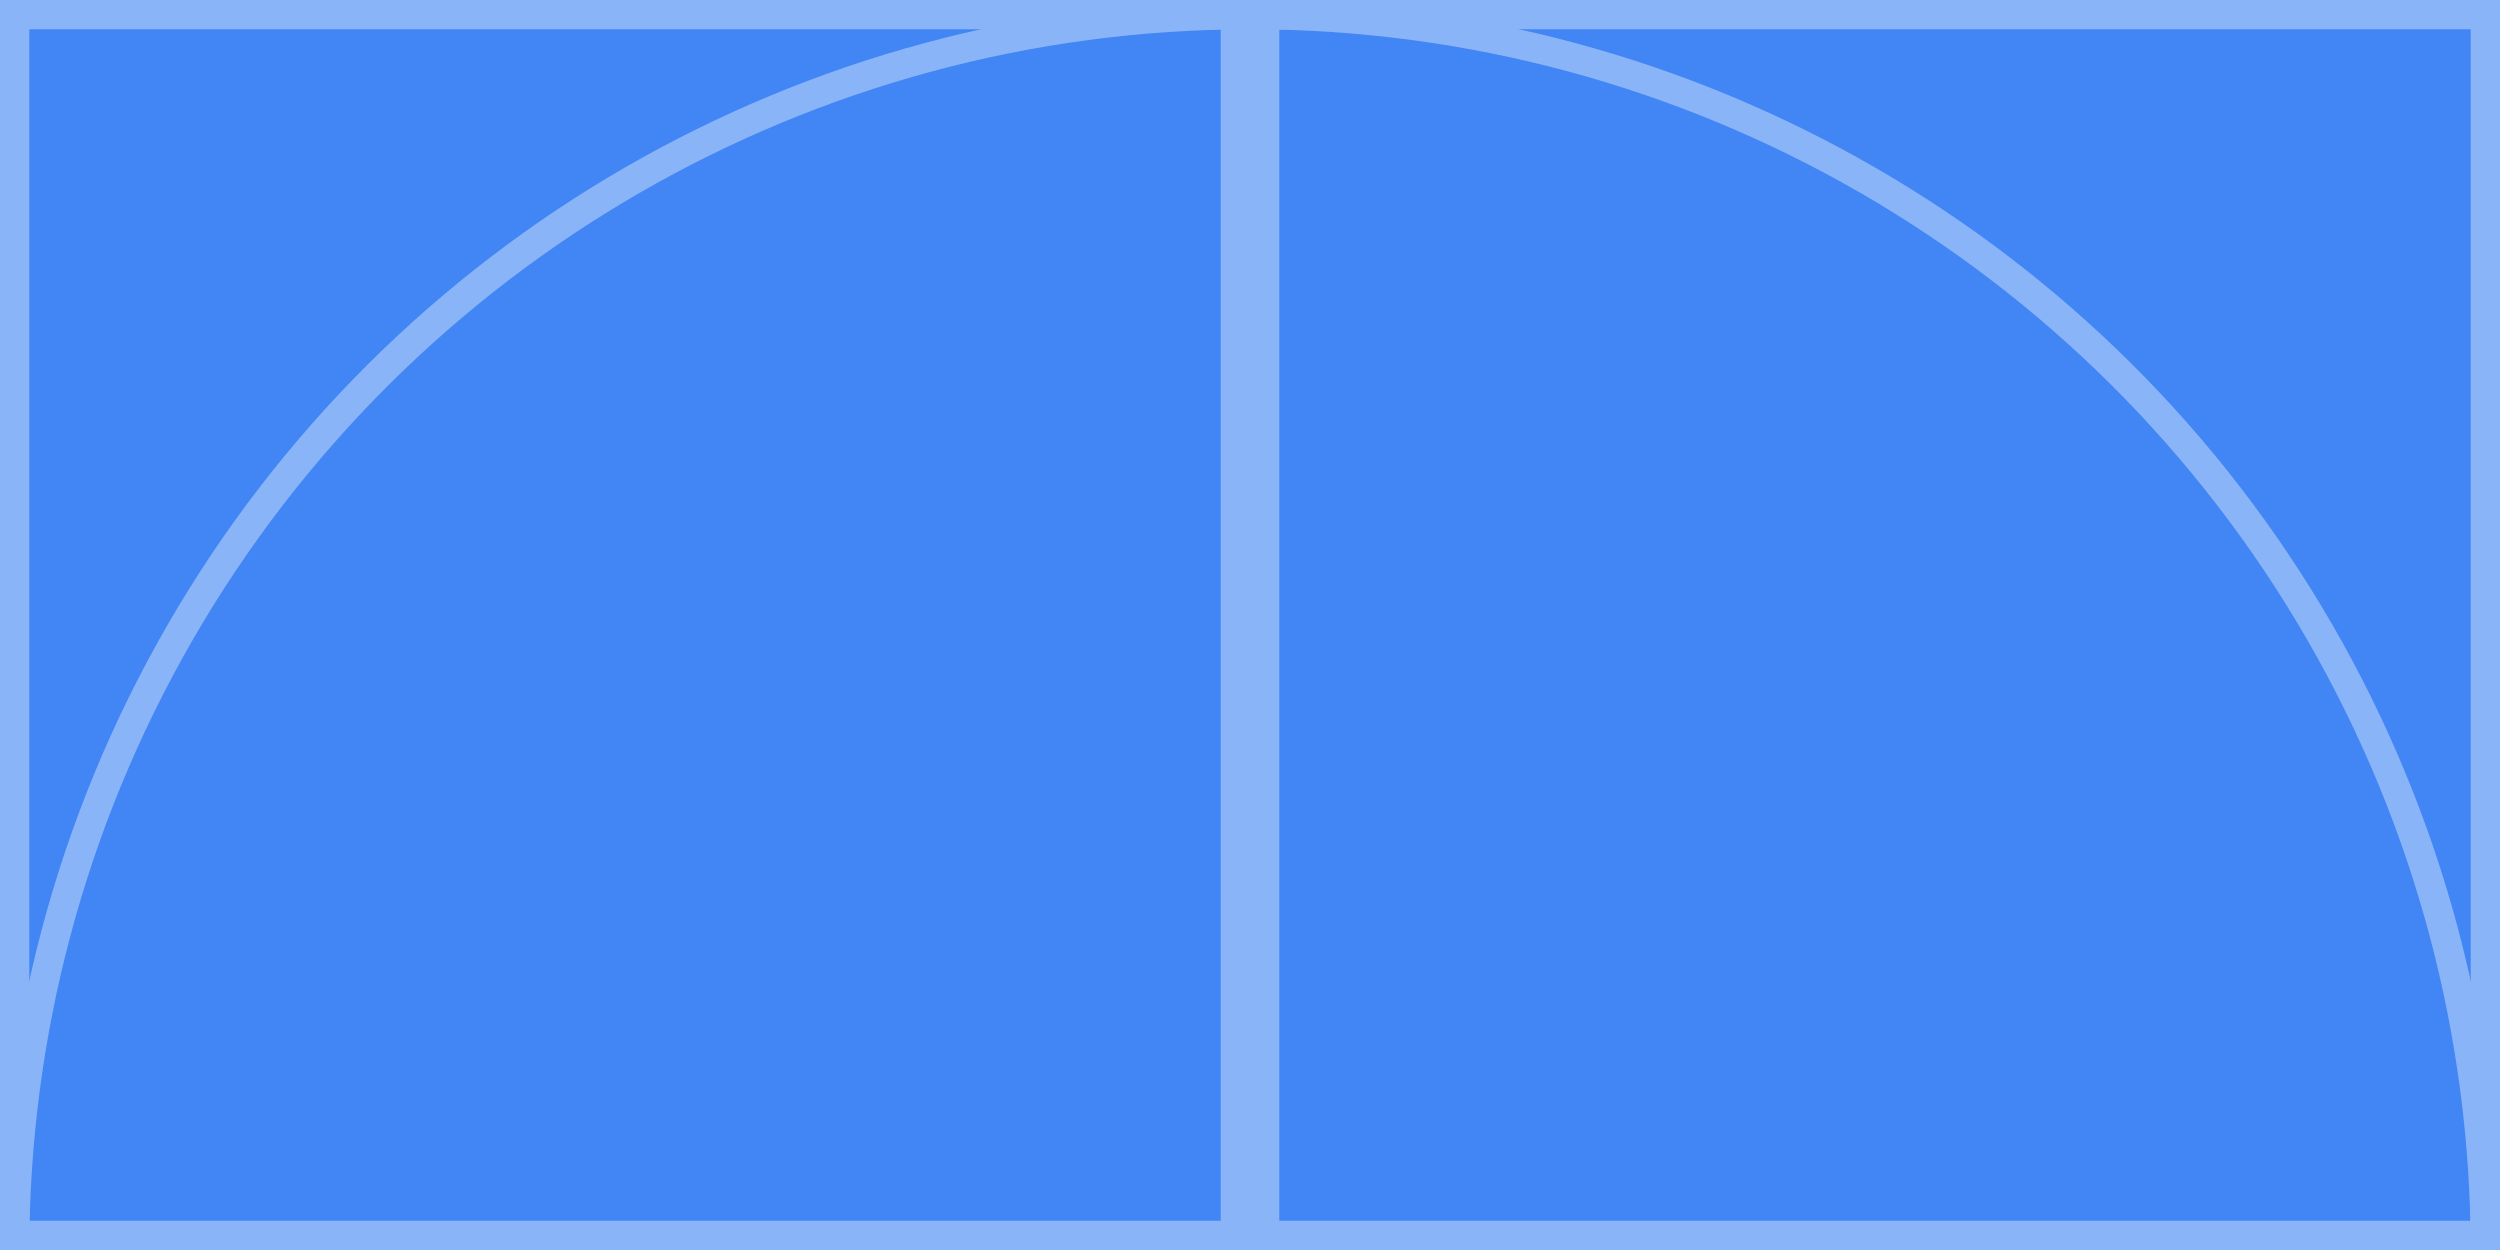 <?xml version="1.0" encoding="UTF-8" standalone="no"?>
<!-- Created with Inkscape (http://www.inkscape.org/) -->

<svg
   width="128"
   height="64"
   viewBox="0 0 128 64"
   version="1.1"
   id="svg1"
   xml:space="preserve"
   sodipodi:docname="divisor-tile.svg"
   inkscape:version="1.3.1 (91b66b0783, 2023-11-16, custom)"
   xmlns:inkscape="http://www.inkscape.org/namespaces/inkscape"
   xmlns:sodipodi="http://sodipodi.sourceforge.net/DTD/sodipodi-0.dtd"
   xmlns="http://www.w3.org/2000/svg"
   xmlns:svg="http://www.w3.org/2000/svg"><sodipodi:namedview
     id="namedview1"
     pagecolor="#505050"
     bordercolor="#ffffff"
     borderopacity="1"
     inkscape:showpageshadow="0"
     inkscape:pageopacity="0"
     inkscape:pagecheckerboard="1"
     inkscape:deskcolor="#d1d1d1"
     inkscape:zoom="4.1326463"
     inkscape:cx="58.074169"
     inkscape:cy="21.172874"
     inkscape:window-width="1916"
     inkscape:window-height="1032"
     inkscape:window-x="0"
     inkscape:window-y="224"
     inkscape:window-maximized="1"
     inkscape:current-layer="svg1" /><defs
     id="defs1" /><rect
     x="-63.25"
     y="-63.25"
     width="62.5"
     height="62.5"
     transform="matrix(0,-1,-1,0,0,0)"
     fill="#004135"
     stroke="#167261"
     stroke-width="0.352"
     id="rect3-7-2"
     style="fill:#4285f4;fill-opacity:1;stroke:#8ab4f8;stroke-width:1.5;stroke-dasharray:none;stroke-opacity:1" /><rect
     x="-63.25"
     y="-127.25"
     width="62.5"
     height="62.5"
     transform="matrix(0,-1,-1,0,0,0)"
     fill="#004135"
     stroke="#167261"
     stroke-width="0.352"
     id="rect3-7-2-6"
     style="fill:#4285f4;fill-opacity:1;stroke:#8ab4f8;stroke-width:1.5;stroke-dasharray:none;stroke-opacity:1" /><circle
     cx="-64"
     cy="-64"
     transform="matrix(0,-1,-1,0,0,0)"
     stroke="#167261"
     id="circle4-3-5"
     style="fill:none;stroke:#8ab4f8;stroke-width:1.5;stroke-dasharray:none;stroke-opacity:1"
     inkscape:label="circle4-3-5"
     r="63.25" /></svg>
